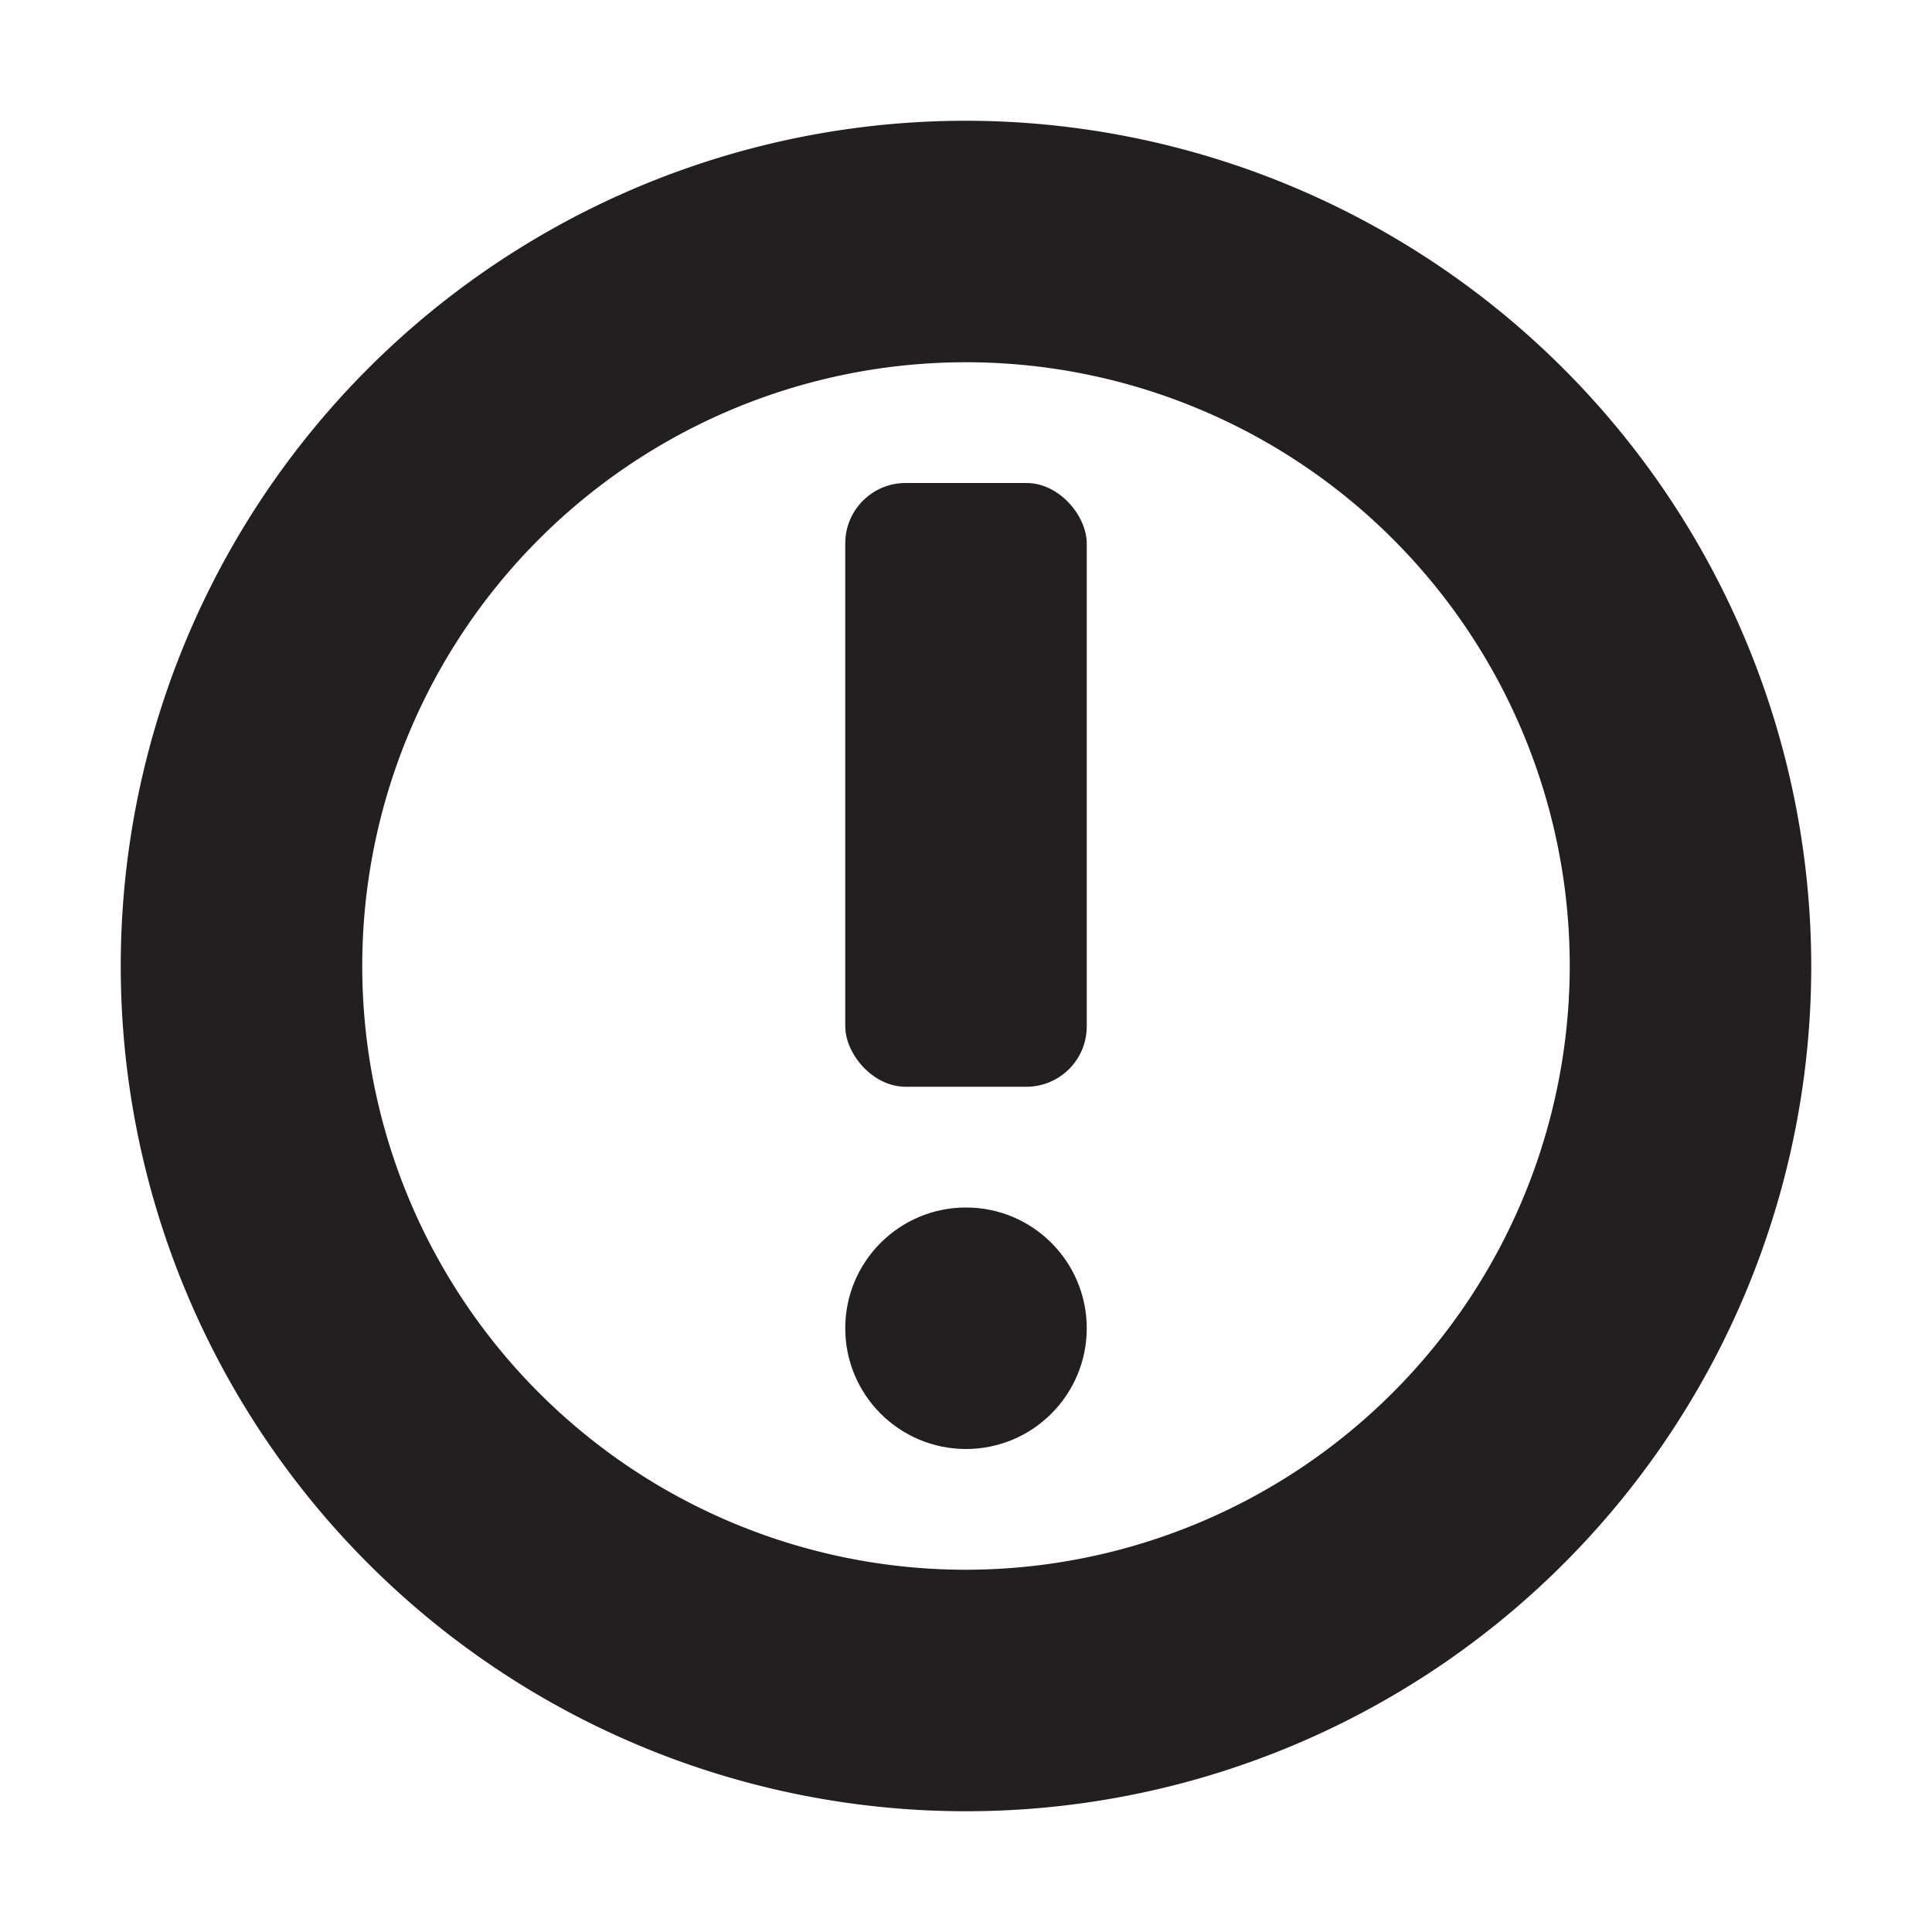 <svg xmlns="http://www.w3.org/2000/svg" width="16" height="16" viewBox="0 0 16 16"><title>finite-icons</title><path d="M8,1a7,7,0,1,0,7,7A7.008,7.008,0,0,0,8,1ZM8,13a5,5,0,1,1,5-5A5.006,5.006,0,0,1,8,13Z" fill="#231f20"/><rect x="7" y="4" width="2" height="5" rx="0.5" ry="0.5" fill="#231f20"/><circle cx="8" cy="11" r="1" fill="#231f20"/></svg>